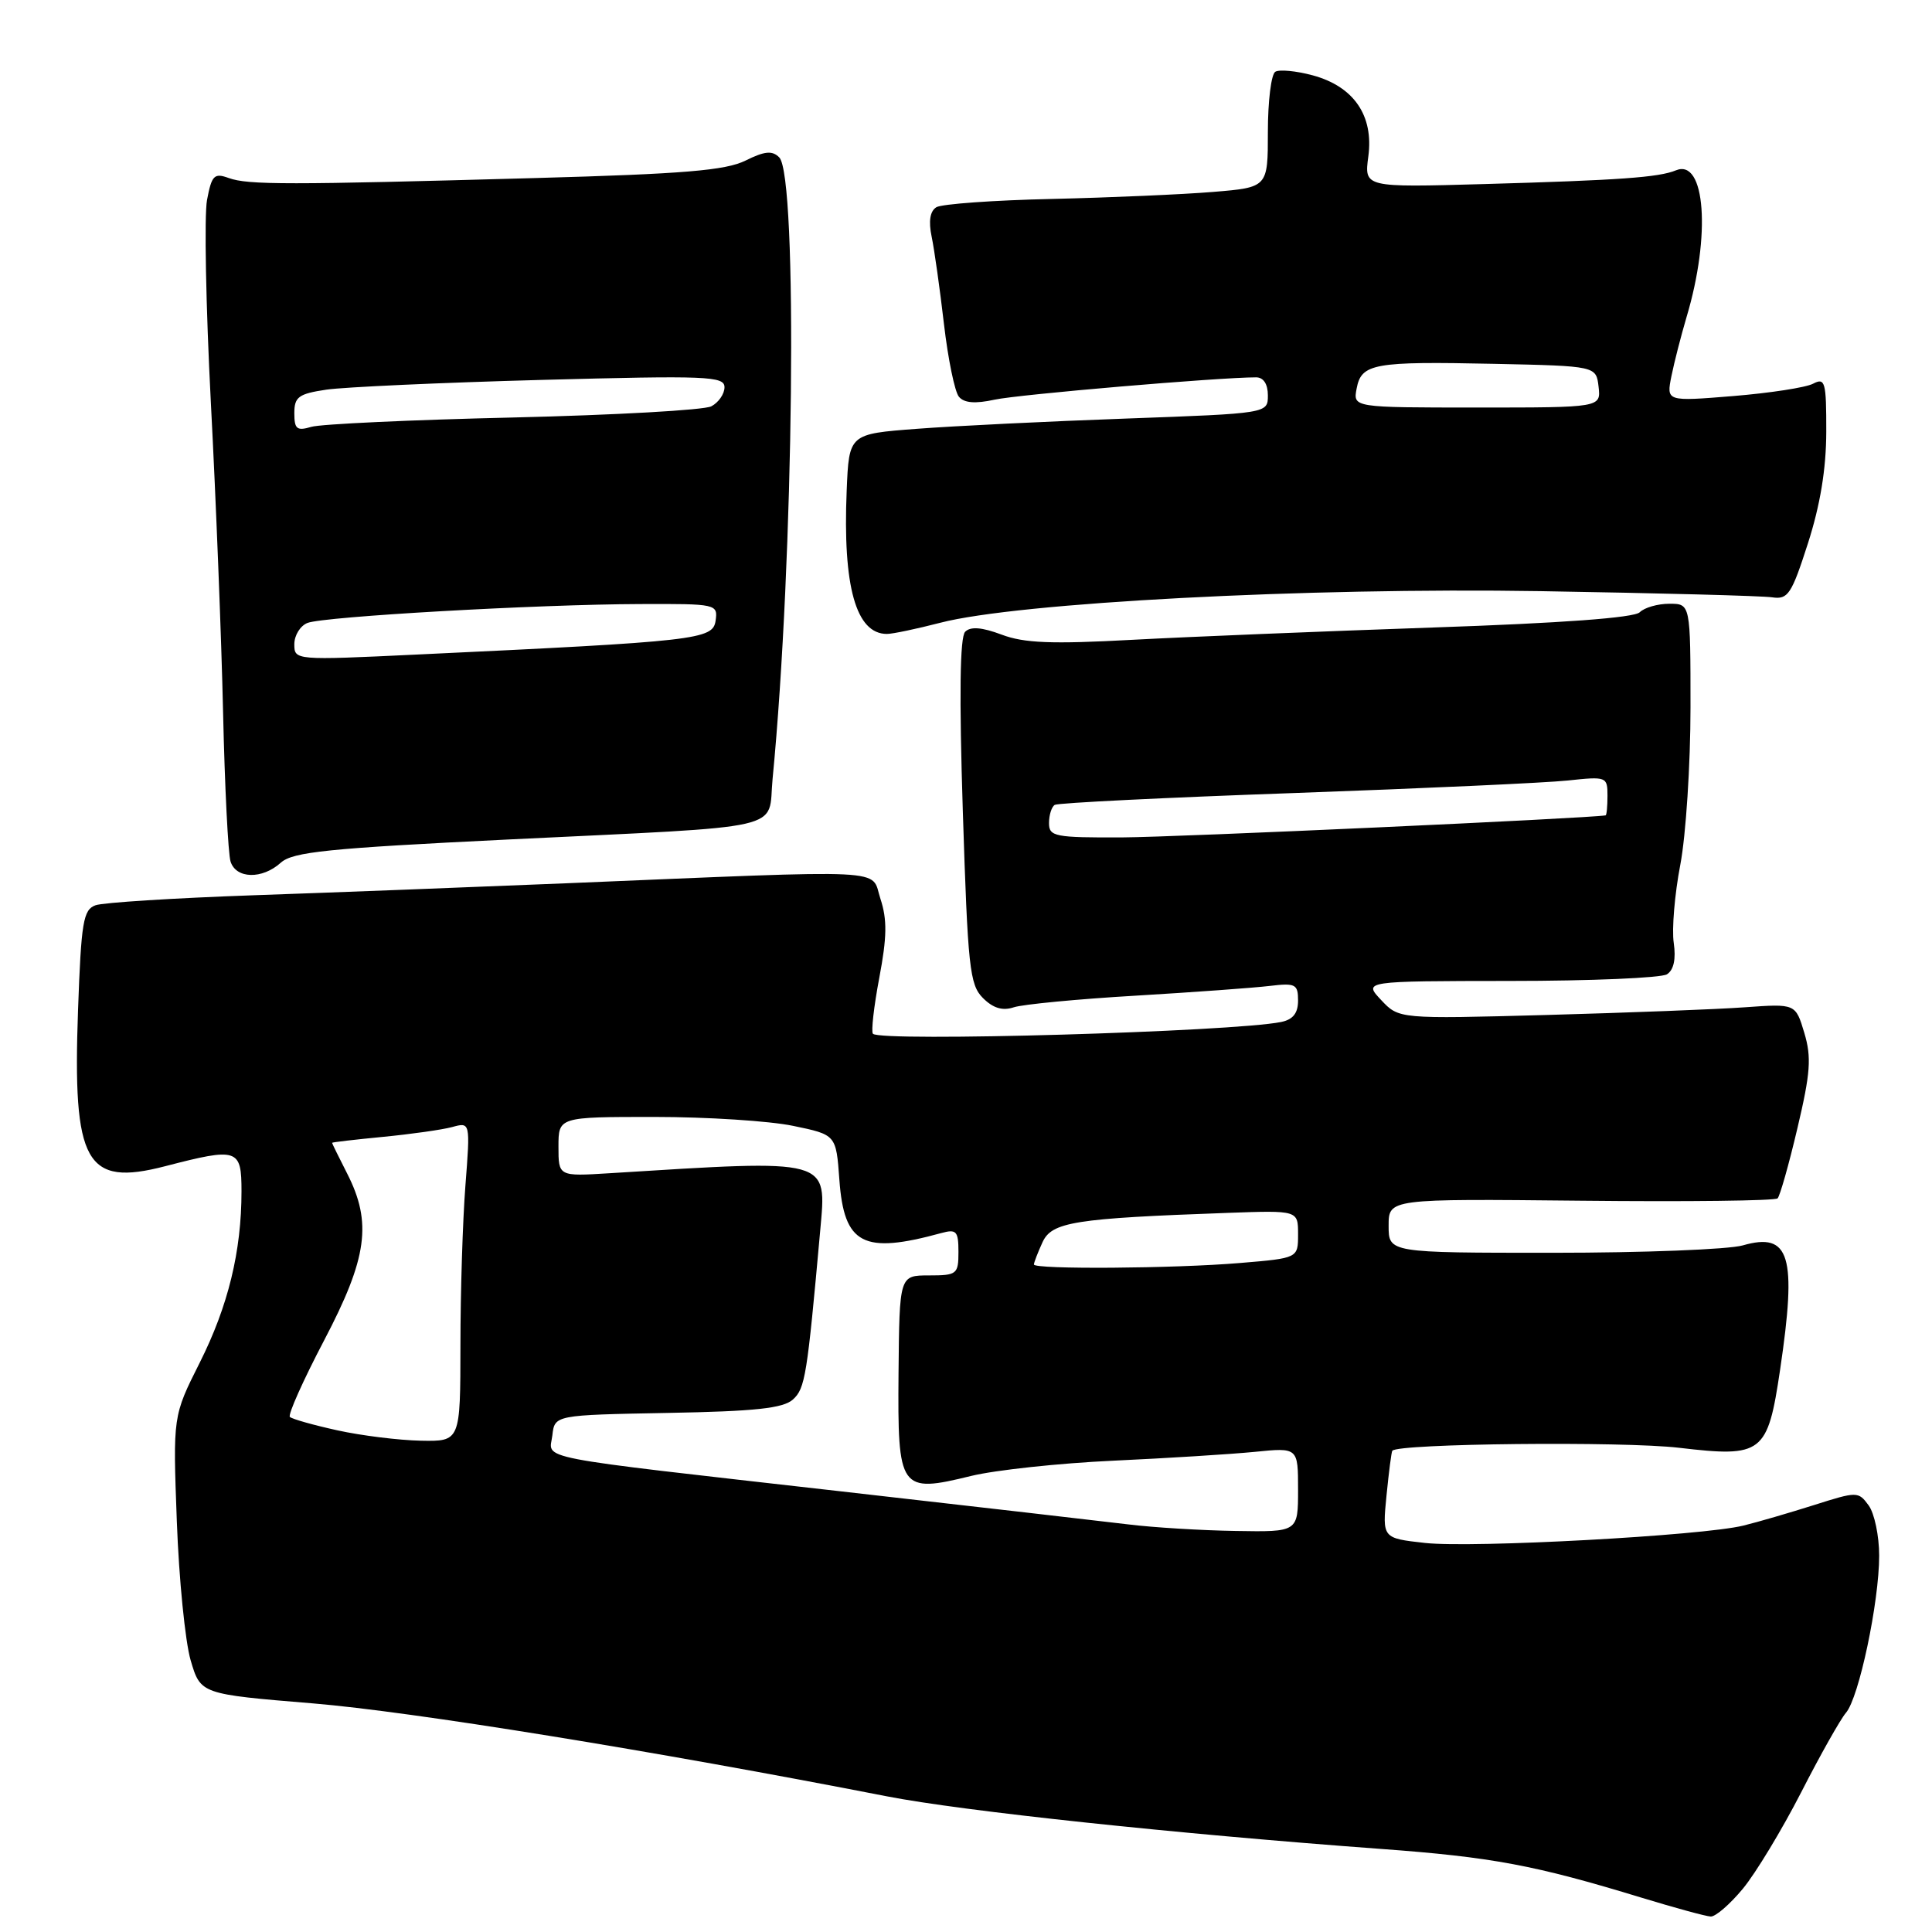 <?xml version="1.0" encoding="UTF-8" standalone="no"?>
<!DOCTYPE svg PUBLIC "-//W3C//DTD SVG 1.1//EN" "http://www.w3.org/Graphics/SVG/1.1/DTD/svg11.dtd" >
<svg xmlns="http://www.w3.org/2000/svg" xmlns:xlink="http://www.w3.org/1999/xlink" version="1.1" viewBox="0 0 256 256">
 <g >
 <path fill="currentColor"
d=" M 230.95 250.25 C 232.65 248.19 236.12 242.45 238.66 237.50 C 241.19 232.55 243.87 227.80 244.60 226.95 C 246.32 224.97 249.00 212.28 249.00 206.13 C 249.00 203.52 248.37 200.52 247.61 199.48 C 246.24 197.61 246.09 197.61 240.36 199.43 C 237.13 200.45 232.93 201.68 231.00 202.15 C 225.56 203.49 195.15 205.14 188.83 204.45 C 183.16 203.82 183.16 203.82 183.72 198.16 C 184.03 195.05 184.37 192.38 184.49 192.23 C 185.26 191.27 215.06 190.96 222.50 191.84 C 233.55 193.14 234.22 192.63 235.87 181.51 C 238.12 166.36 237.18 163.23 230.93 165.02 C 229.05 165.56 217.72 166.00 205.76 166.00 C 184.00 166.00 184.00 166.00 184.00 162.42 C 184.00 158.84 184.00 158.84 209.48 159.10 C 223.50 159.25 235.22 159.11 235.54 158.79 C 235.85 158.48 237.04 154.29 238.17 149.48 C 239.90 142.17 240.05 140.10 239.08 136.86 C 237.92 132.99 237.92 132.99 231.21 133.47 C 227.52 133.74 215.70 134.19 204.94 134.49 C 185.37 135.02 185.37 135.02 183.01 132.51 C 180.65 130.00 180.65 130.00 200.08 129.98 C 210.76 129.98 220.12 129.58 220.88 129.10 C 221.78 128.53 222.09 127.08 221.78 124.94 C 221.51 123.14 221.90 118.48 222.65 114.58 C 223.39 110.69 224.00 101.31 224.00 93.75 C 224.00 80.00 224.00 80.00 221.20 80.00 C 219.66 80.00 217.89 80.51 217.27 81.13 C 216.54 81.86 206.88 82.57 189.82 83.15 C 175.34 83.65 157.43 84.38 150.00 84.78 C 139.35 85.36 135.70 85.22 132.72 84.09 C 130.10 83.11 128.61 82.99 127.89 83.71 C 127.19 84.41 127.09 92.16 127.58 107.53 C 128.24 128.18 128.48 130.48 130.24 132.24 C 131.59 133.59 132.84 133.97 134.34 133.47 C 135.53 133.08 142.80 132.38 150.50 131.93 C 158.20 131.47 166.19 130.89 168.25 130.64 C 171.66 130.23 172.00 130.41 172.00 132.58 C 172.00 134.25 171.33 135.10 169.75 135.42 C 163.32 136.72 116.71 138.07 115.67 136.98 C 115.41 136.72 115.79 133.38 116.51 129.56 C 117.53 124.18 117.57 121.84 116.66 119.09 C 115.33 115.04 118.87 115.22 75.00 117.04 C 62.62 117.55 43.95 118.27 33.50 118.63 C 23.05 119.00 13.67 119.59 12.66 119.95 C 11.03 120.54 10.76 122.14 10.34 133.84 C 9.61 154.16 11.34 157.26 21.88 154.53 C 31.52 152.03 32.00 152.19 32.00 157.86 C 32.00 165.82 30.23 173.07 26.46 180.57 C 22.91 187.63 22.91 187.63 23.43 201.57 C 23.71 209.23 24.54 217.52 25.26 219.99 C 26.58 224.48 26.58 224.48 41.49 225.71 C 54.58 226.80 86.56 231.98 117.50 238.02 C 127.53 239.98 155.92 243.00 182.95 244.99 C 197.69 246.07 203.36 247.13 217.50 251.45 C 221.90 252.79 226.03 253.92 226.68 253.95 C 227.32 253.98 229.25 252.31 230.95 250.25 Z  M 37.21 114.31 C 38.79 112.88 43.49 112.40 67.29 111.24 C 105.08 109.40 101.70 110.17 102.37 103.22 C 105.19 74.17 105.73 23.33 103.25 20.85 C 102.32 19.92 101.32 20.02 98.78 21.28 C 96.15 22.58 90.61 23.05 71.00 23.59 C 38.08 24.51 32.87 24.51 30.31 23.59 C 28.38 22.89 28.05 23.22 27.43 26.51 C 27.05 28.56 27.28 40.64 27.94 53.36 C 28.61 66.09 29.34 84.56 29.56 94.41 C 29.78 104.26 30.23 113.15 30.55 114.16 C 31.28 116.46 34.74 116.54 37.21 114.31 Z  M 124.59 82.52 C 134.85 79.85 173.13 77.83 204.13 78.33 C 219.73 78.59 233.55 78.95 234.83 79.15 C 236.92 79.46 237.39 78.75 239.56 72.00 C 241.19 66.93 241.98 62.14 241.99 57.21 C 242.00 50.59 241.84 50.01 240.25 50.84 C 239.29 51.35 234.52 52.08 229.65 52.48 C 220.80 53.20 220.80 53.20 221.47 49.85 C 221.84 48.01 222.75 44.48 223.48 42.00 C 226.72 31.18 225.97 20.96 222.07 22.57 C 219.81 23.51 214.55 23.88 196.63 24.39 C 180.76 24.84 180.76 24.84 181.31 20.73 C 182.04 15.31 179.38 11.45 173.93 9.98 C 171.74 9.39 169.51 9.18 168.98 9.51 C 168.44 9.85 168.00 13.43 168.00 17.47 C 168.00 24.83 168.00 24.83 160.75 25.43 C 156.76 25.76 147.16 26.18 139.42 26.36 C 131.67 26.53 124.76 27.03 124.07 27.46 C 123.23 27.98 123.02 29.31 123.45 31.37 C 123.81 33.09 124.54 38.30 125.08 42.94 C 125.62 47.58 126.51 51.91 127.06 52.57 C 127.75 53.40 129.21 53.52 131.78 52.96 C 134.92 52.27 161.52 50.00 166.44 50.00 C 167.42 50.00 168.00 50.89 168.00 52.39 C 168.00 54.78 168.00 54.78 149.25 55.46 C 138.94 55.83 126.45 56.44 121.50 56.82 C 112.50 57.50 112.50 57.50 112.19 65.00 C 111.66 77.72 113.42 84.00 117.52 84.00 C 118.28 84.00 121.46 83.33 124.59 82.52 Z  M 149.50 201.99 C 146.20 201.59 129.10 199.62 111.50 197.62 C 69.68 192.87 72.81 193.47 73.19 190.19 C 73.50 187.50 73.50 187.50 88.45 187.22 C 100.08 187.01 103.77 186.61 105.07 185.44 C 106.69 183.97 106.95 182.33 108.68 163.08 C 109.54 153.43 110.24 153.62 80.75 155.46 C 74.00 155.88 74.00 155.88 74.00 151.94 C 74.00 148.00 74.00 148.00 86.69 148.00 C 93.67 148.00 101.95 148.53 105.08 149.18 C 110.79 150.36 110.79 150.36 111.22 156.31 C 111.84 164.92 114.36 166.23 124.75 163.38 C 126.73 162.84 127.00 163.14 127.00 165.88 C 127.00 168.84 126.80 169.00 123.09 169.00 C 119.18 169.00 119.18 169.00 119.06 181.95 C 118.93 197.48 119.21 197.89 128.68 195.57 C 131.88 194.79 140.35 193.88 147.50 193.55 C 154.65 193.22 163.09 192.69 166.25 192.38 C 172.00 191.80 172.00 191.80 172.00 197.40 C 172.00 203.00 172.00 203.00 163.75 202.86 C 159.21 202.79 152.80 202.40 149.50 201.99 Z  M 44.72 189.53 C 41.53 188.83 38.70 188.03 38.41 187.75 C 38.13 187.46 40.17 182.90 42.95 177.60 C 48.68 166.68 49.32 162.01 46.00 155.50 C 44.90 153.34 44.00 151.51 44.00 151.43 C 44.00 151.35 47.04 151.00 50.75 150.64 C 54.46 150.28 58.58 149.70 59.91 149.34 C 62.32 148.68 62.32 148.68 61.67 157.09 C 61.31 161.72 61.01 171.24 61.01 178.25 C 61.00 191.00 61.00 191.00 55.75 190.90 C 52.86 190.84 47.90 190.23 44.72 189.53 Z  M 137.00 167.55 C 137.00 167.30 137.51 165.98 138.13 164.62 C 139.36 161.91 142.33 161.44 162.75 160.71 C 172.00 160.38 172.00 160.38 172.00 163.55 C 172.00 166.71 172.00 166.71 164.35 167.35 C 155.60 168.09 137.00 168.22 137.00 167.55 Z  M 139.00 109.06 C 139.00 107.99 139.34 106.91 139.76 106.65 C 140.18 106.39 154.47 105.68 171.51 105.08 C 188.56 104.47 204.86 103.73 207.75 103.42 C 212.87 102.87 213.00 102.92 213.00 105.43 C 213.00 106.84 212.89 108.02 212.75 108.04 C 210.39 108.44 155.80 110.93 148.75 110.96 C 139.75 111.00 139.00 110.85 139.00 109.06 Z  M 39.00 85.36 C 39.00 84.18 39.79 82.91 40.75 82.54 C 42.96 81.69 71.19 80.08 84.82 80.04 C 94.96 80.00 95.13 80.04 94.82 82.25 C 94.46 84.75 92.43 84.98 55.25 86.73 C 39.07 87.50 39.00 87.49 39.00 85.36 Z  M 39.00 54.75 C 39.00 52.59 39.56 52.18 43.25 51.63 C 45.59 51.29 58.41 50.70 71.75 50.34 C 93.72 49.75 96.00 49.84 96.00 51.31 C 96.00 52.20 95.21 53.34 94.25 53.84 C 93.29 54.34 81.47 55.00 68.00 55.32 C 54.52 55.63 42.49 56.19 41.25 56.56 C 39.34 57.13 39.00 56.86 39.00 54.75 Z  M 179.76 51.49 C 180.39 48.16 181.99 47.87 198.00 48.21 C 211.50 48.50 211.50 48.50 211.82 51.25 C 212.13 54.00 212.13 54.00 195.71 54.00 C 179.28 54.00 179.28 54.00 179.76 51.49 Z "/>
</g>
</svg>